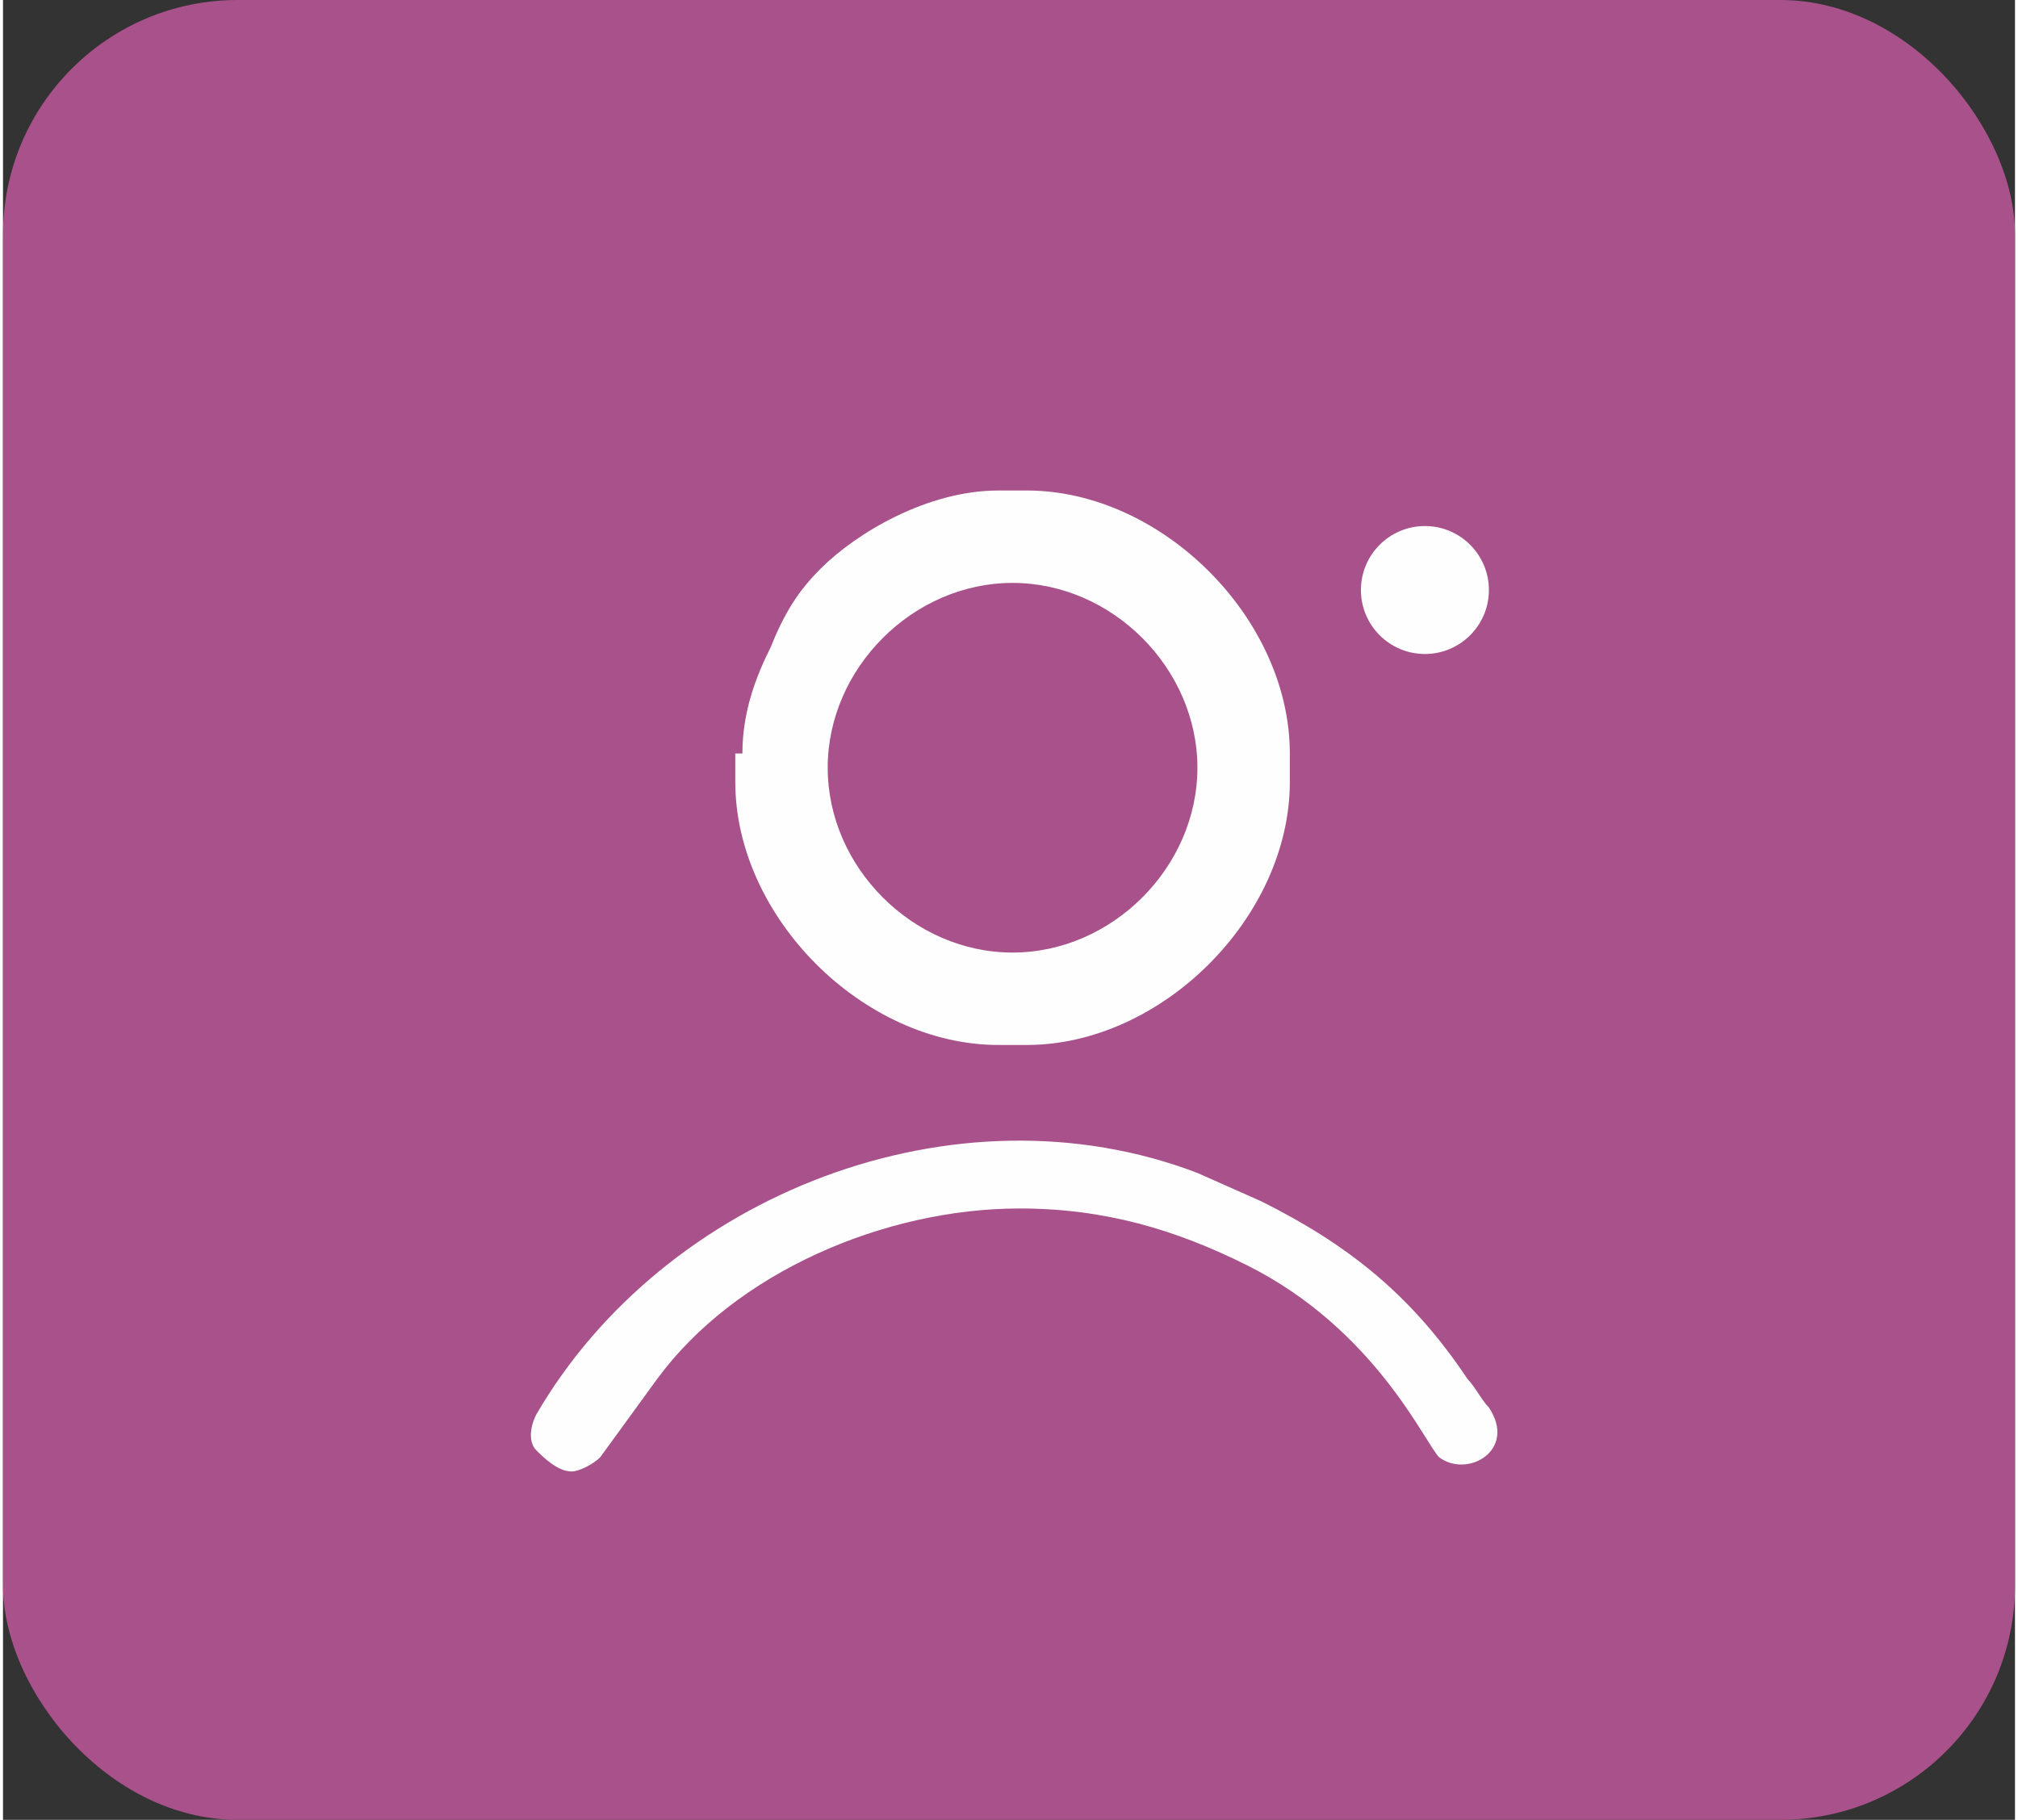 <?xml version="1.0" encoding="UTF-8"?>
<!DOCTYPE svg PUBLIC "-//W3C//DTD SVG 1.1//EN" "http://www.w3.org/Graphics/SVG/1.1/DTD/svg11.dtd">
<!-- Creator: CorelDRAW -->
<svg xmlns="http://www.w3.org/2000/svg" xml:space="preserve" width="0.367in" height="0.331in" version="1.1" style="shape-rendering:geometricPrecision; text-rendering:geometricPrecision; image-rendering:optimizeQuality; fill-rule:evenodd; clip-rule:evenodd"
viewBox="0 0 2.83 2.56"
 xmlns:xlink="http://www.w3.org/1999/xlink"
 xmlns:xodm="http://www.corel.com/coreldraw/odm/2003">
 <rect x="0" y="0" width="2.83" height="2.56" fill="#333333" stroke="none"/>
 <defs>
  <style type="text/css">
   <![CDATA[
    .fil1 {fill:#FEFEFE}
    .fil0 {fill:#A8518A}
   ]]>
  </style>
 </defs>
 <g id="Layer_x0020_1">
  <g id="_2274281641872">
   <rect class="fil0" y="-0" width="2.83" height="2.56" rx="0.33" ry="0.33"/>
   <g>
    <path class="fil1" d="M1.03 1.06l0 0.04c0,0.19 0.18,0.37 0.37,0.37l0.04 0c0.19,0 0.37,-0.18 0.37,-0.37l0 -0.04c0,-0.19 -0.18,-0.37 -0.37,-0.37l-0.04 0c-0.1,0 -0.2,0.06 -0.25,0.11 -0.03,0.03 -0.05,0.06 -0.07,0.11 -0.02,0.04 -0.04,0.09 -0.04,0.15zm0.39 -0.24c0.14,0 0.26,0.12 0.26,0.26 0,0.14 -0.12,0.26 -0.26,0.26 -0.14,0 -0.26,-0.12 -0.26,-0.26 0,-0.14 0.12,-0.26 0.26,-0.26z"/>
    <path class="fil1" d="M0.8 2.07c0.01,0 0.03,-0.01 0.04,-0.02l0.08 -0.11c0.11,-0.15 0.32,-0.24 0.51,-0.24 0.12,0 0.22,0.03 0.32,0.08 0.18,0.09 0.25,0.25 0.27,0.27 0.04,0.03 0.11,-0.01 0.07,-0.07 -0.01,-0.01 -0.02,-0.03 -0.03,-0.04 -0.08,-0.12 -0.17,-0.19 -0.29,-0.25l-0.09 -0.04c-0.34,-0.13 -0.75,0.03 -0.93,0.34 -0.01,0.02 -0.01,0.04 -0,0.05 0.01,0.01 0.03,0.03 0.05,0.03z"/>
   </g>
   <circle class="fil1" cx="2" cy="0.83" r="0.09"/>
  </g>
 </g>
</svg>
